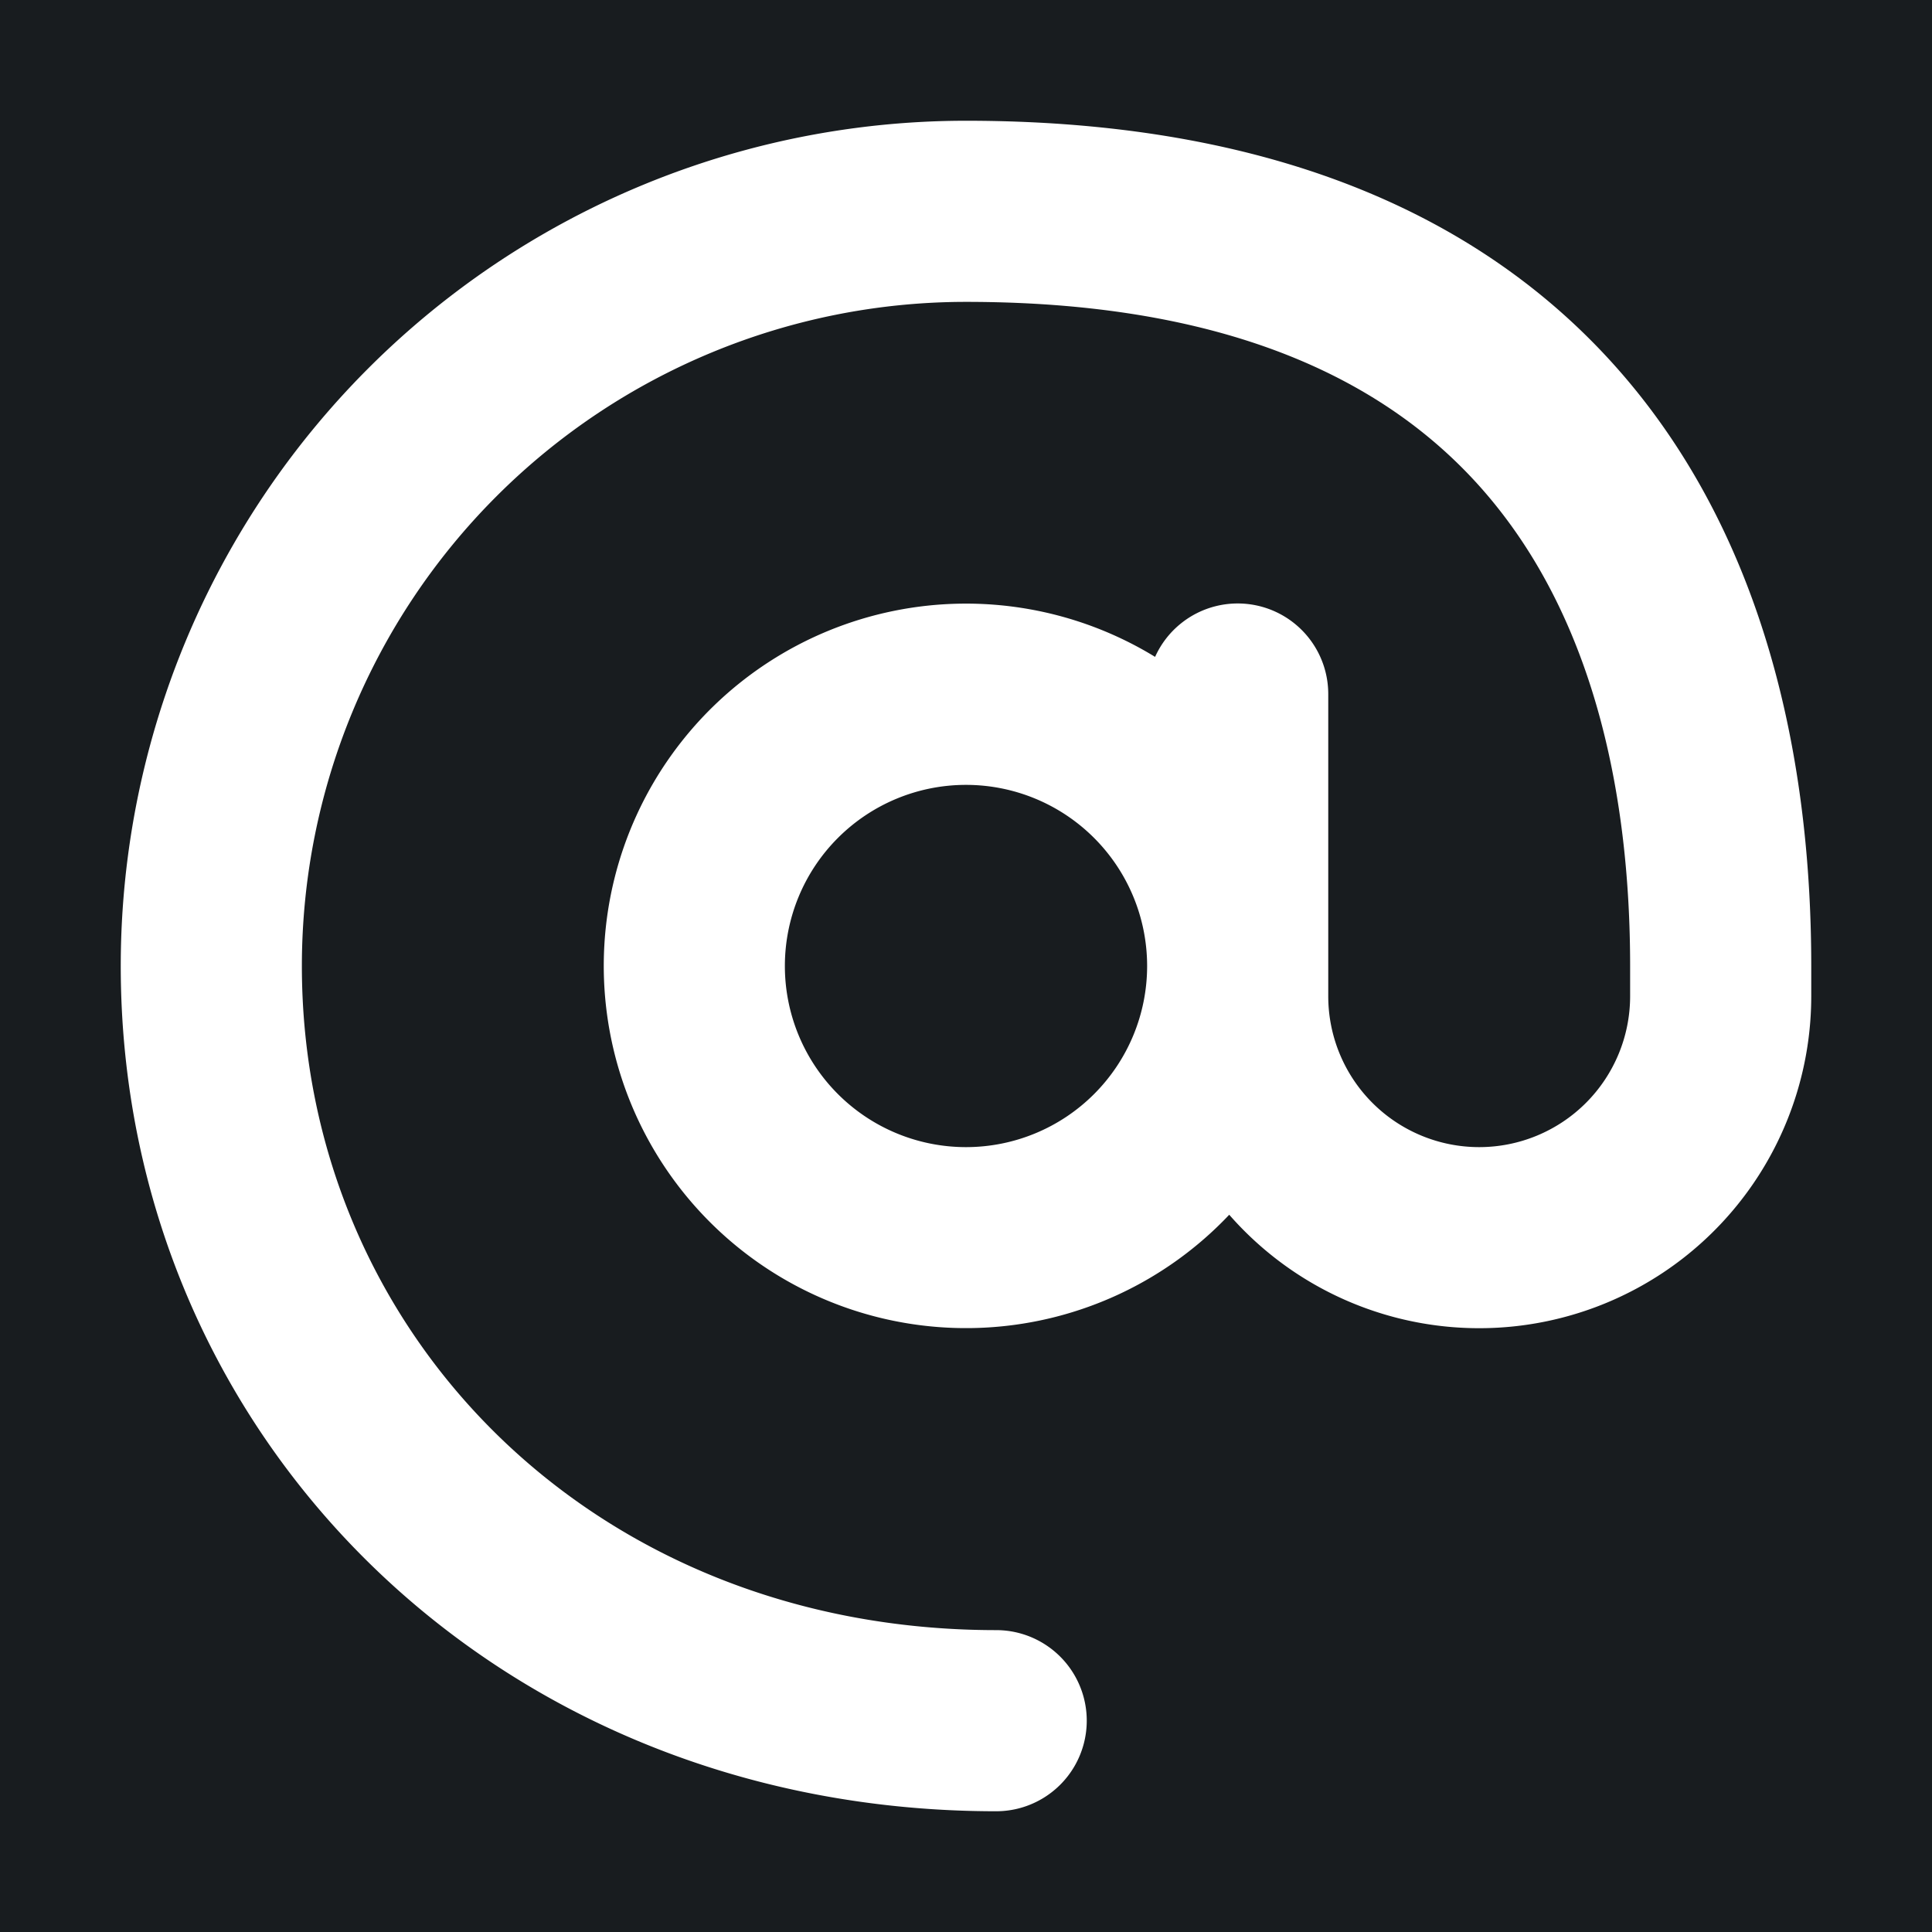 <svg xmlns="http://www.w3.org/2000/svg" width="32" height="32" fill="none" viewBox="0 0 16 16"><path fill="#181c1f" d="M0 0h16v16H0z"/><path fill="#fff" fill-rule="evenodd" d="M8 2.5A5.5 5.5 0 0 0 2.5 8c0 3.022 2.399 5.5 5.75 5.5a.75.75 0 0 1 0 1.5C4.101 15 1 11.882 1 8a7 7 0 0 1 7-7c2.676 0 4.479.88 5.589 2.285C14.673 4.658 15 6.415 15 8v.25a2.75 2.75 0 0 1-4.82 1.81 3 3 0 1 1-.614-4.62.75.75 0 0 1 1.434.31v2.5a1.25 1.25 0 1 0 2.5 0V8c0-1.415-.298-2.783-1.089-3.785C11.647 3.245 10.324 2.5 8 2.5M9.5 8a1.5 1.5 0 1 0-3 0 1.5 1.5 0 0 0 3 0" clip-rule="evenodd"/></svg>
